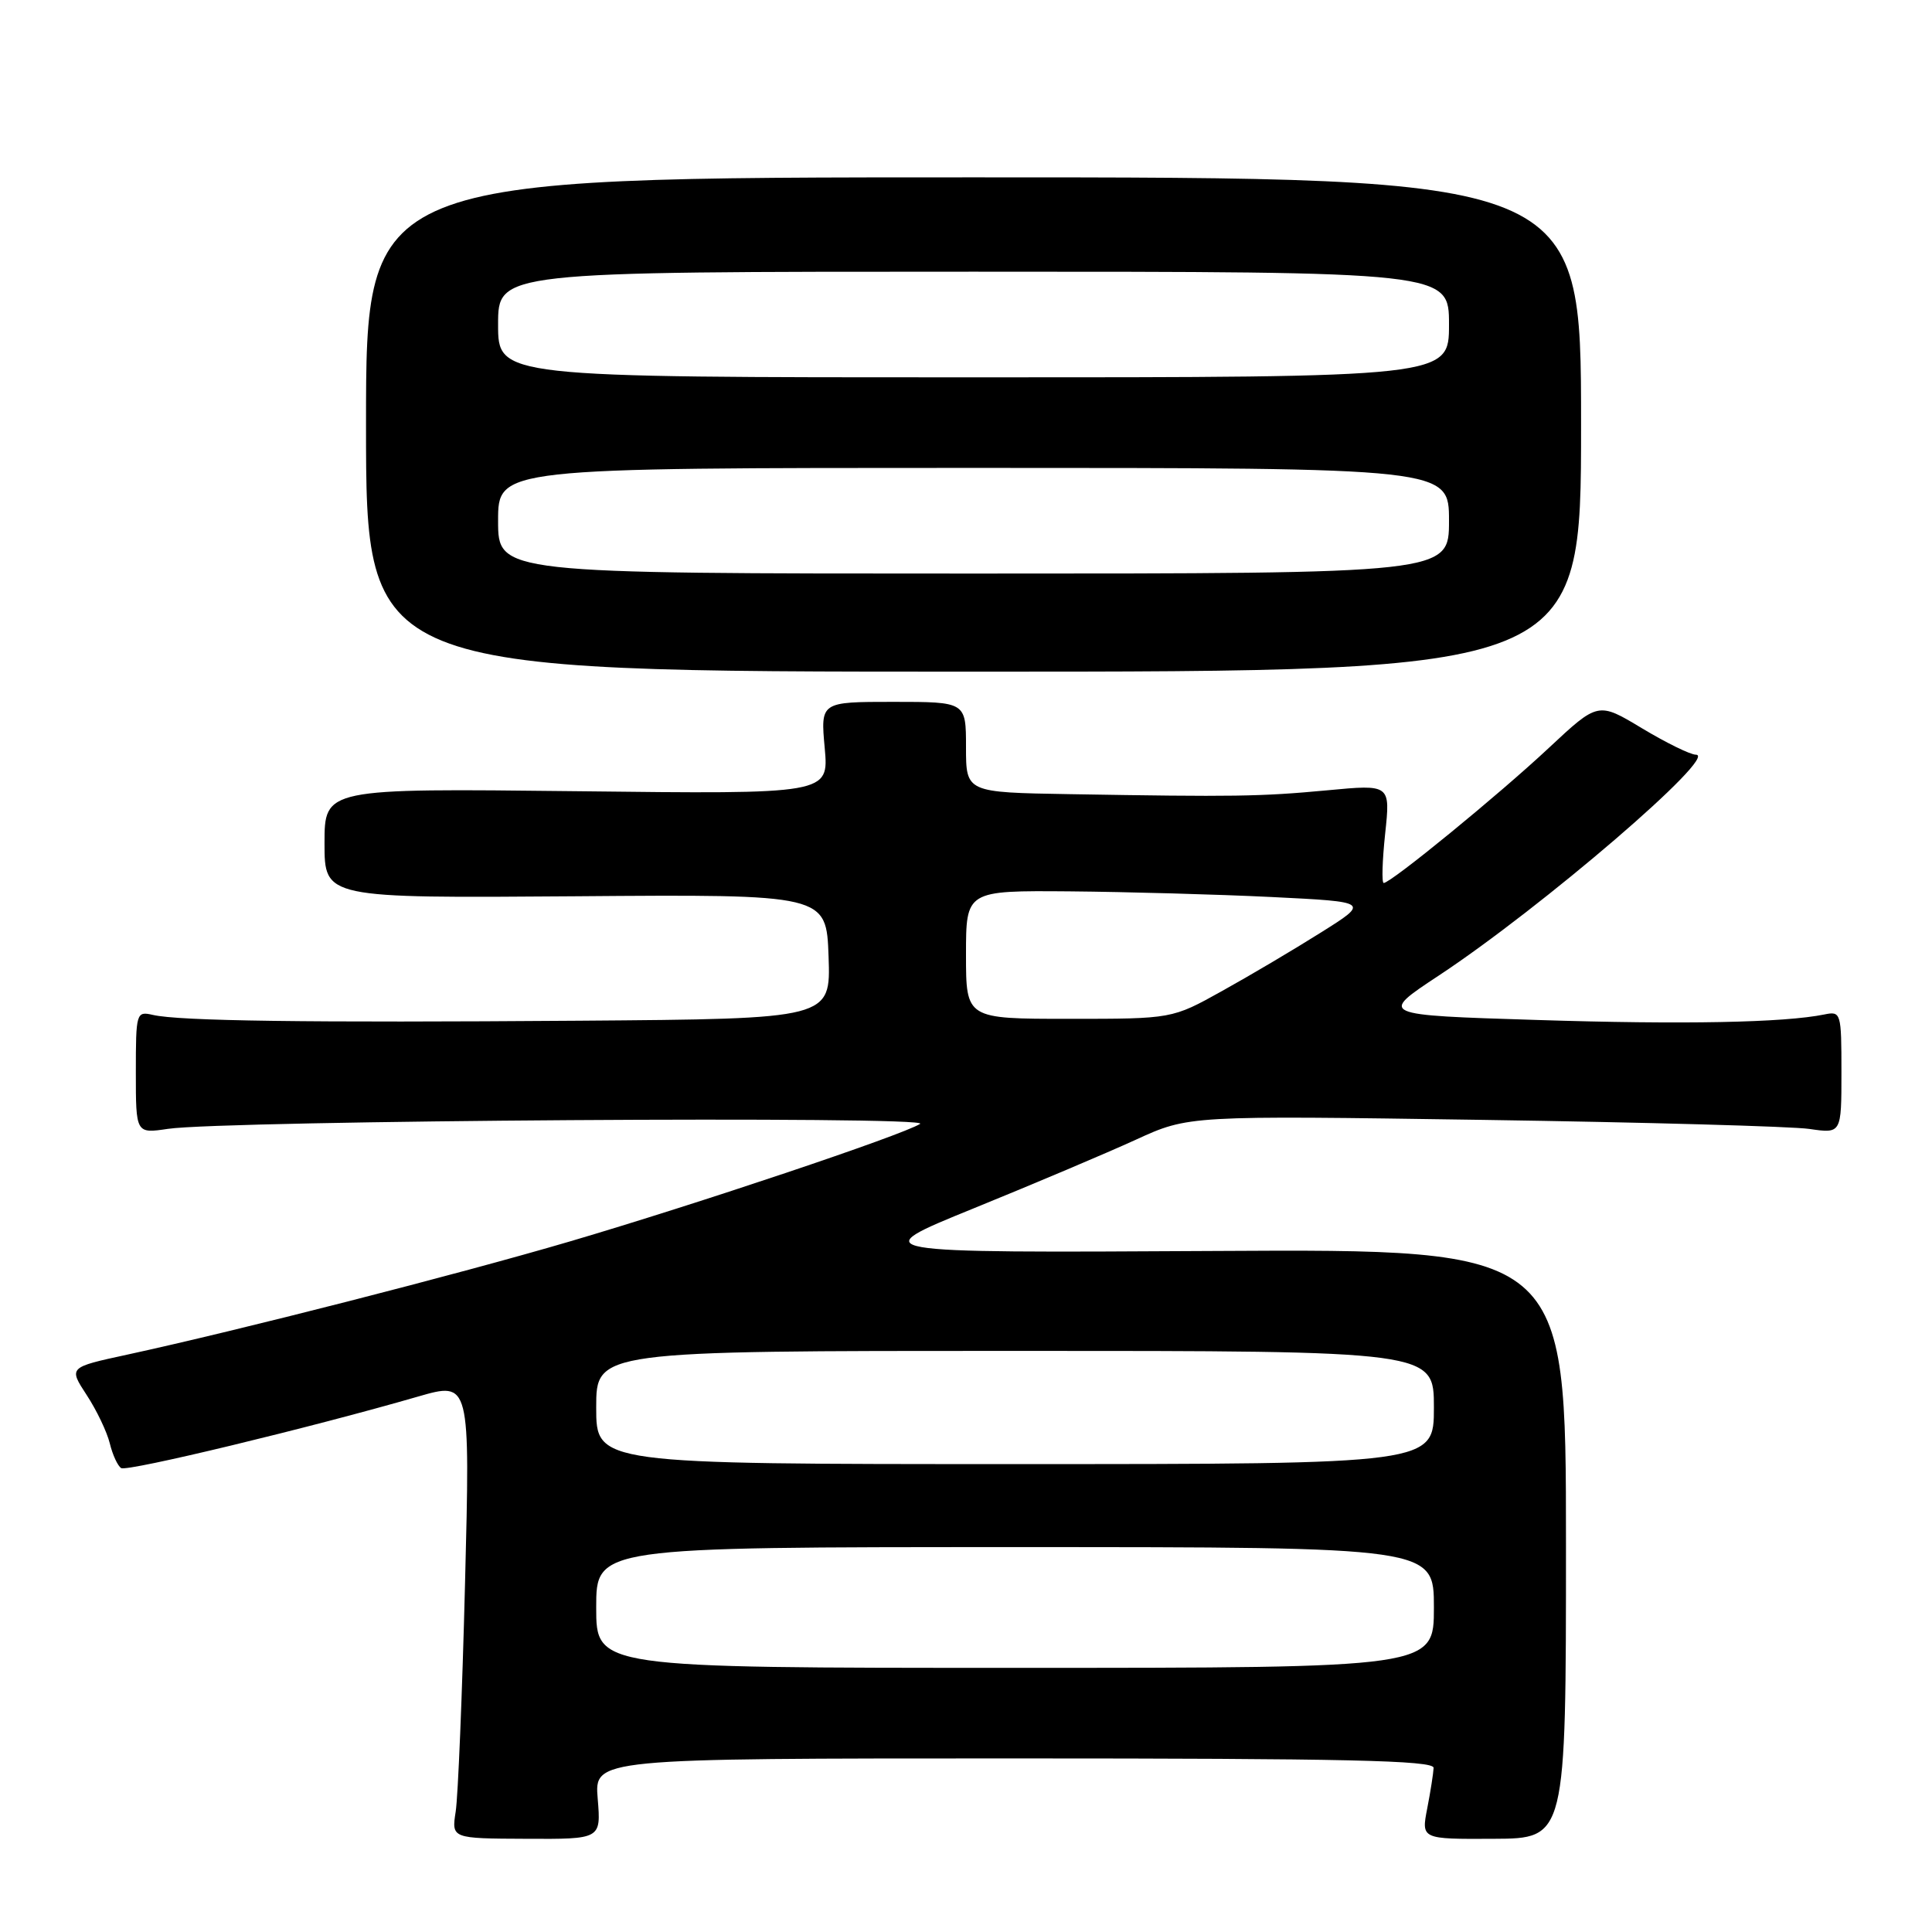 <?xml version="1.0" encoding="UTF-8" standalone="no"?>
<!DOCTYPE svg PUBLIC "-//W3C//DTD SVG 1.1//EN" "http://www.w3.org/Graphics/SVG/1.1/DTD/svg11.dtd" >
<svg xmlns="http://www.w3.org/2000/svg" xmlns:xlink="http://www.w3.org/1999/xlink" version="1.1" viewBox="0 0 256 256">
 <g >
 <path fill="currentColor"
d=" M 79.20 238.35 C 78.75 233.00 78.75 233.00 134.38 233.00 C 178.23 233.00 189.99 233.26 189.96 234.25 C 189.93 234.94 189.56 237.34 189.12 239.60 C 188.32 243.70 188.32 243.70 197.91 243.65 C 207.50 243.61 207.50 243.61 207.50 204.55 C 207.50 165.50 207.50 165.50 161.00 165.76 C 114.50 166.02 114.50 166.02 129.00 160.12 C 136.97 156.88 146.65 152.78 150.50 151.02 C 157.50 147.81 157.50 147.81 196.50 148.39 C 217.95 148.71 237.41 149.25 239.75 149.59 C 244.00 150.21 244.00 150.21 244.00 142.09 C 244.00 134.19 243.94 133.97 241.75 134.42 C 236.41 135.51 223.09 135.77 203.61 135.15 C 182.72 134.50 182.72 134.50 190.61 129.29 C 204.27 120.28 227.87 100.00 224.71 100.00 C 223.98 100.00 220.77 98.42 217.57 96.50 C 211.76 93.00 211.76 93.00 205.22 99.11 C 198.62 105.29 184.30 117.00 183.35 117.00 C 183.07 117.00 183.16 114.06 183.54 110.47 C 184.24 103.93 184.24 103.93 175.87 104.72 C 167.00 105.55 163.57 105.60 141.75 105.23 C 128.00 105.00 128.00 105.00 128.00 99.00 C 128.00 93.00 128.00 93.00 118.36 93.00 C 108.72 93.00 108.72 93.00 109.28 99.12 C 109.83 105.23 109.83 105.23 76.42 104.84 C 43.00 104.46 43.00 104.46 43.00 111.74 C 43.00 119.01 43.00 119.01 76.25 118.76 C 109.50 118.50 109.50 118.50 109.79 126.75 C 110.08 135.00 110.08 135.00 76.79 135.25 C 40.53 135.52 23.74 135.29 20.25 134.48 C 18.06 133.98 18.00 134.17 18.00 142.09 C 18.00 150.21 18.00 150.21 22.25 149.58 C 29.76 148.46 123.65 147.84 121.92 148.92 C 119.51 150.43 92.32 159.55 75.50 164.50 C 60.63 168.87 31.63 176.29 16.80 179.51 C 9.09 181.18 9.09 181.18 11.48 184.84 C 12.80 186.85 14.18 189.74 14.55 191.26 C 14.92 192.78 15.60 194.25 16.06 194.53 C 16.86 195.03 41.21 189.16 55.40 185.05 C 62.30 183.06 62.30 183.06 61.62 209.78 C 61.25 224.48 60.69 238.10 60.38 240.05 C 59.83 243.61 59.83 243.61 69.73 243.65 C 79.64 243.70 79.64 243.70 79.20 238.35 Z  M 209.50 56.25 C 209.50 23.50 209.50 23.50 129.00 23.50 C 48.50 23.50 48.50 23.50 48.50 56.25 C 48.50 89.00 48.50 89.00 129.00 89.00 C 209.50 89.00 209.50 89.00 209.50 56.25 Z  M 79.00 213.00 C 79.00 205.00 79.00 205.00 134.50 205.00 C 190.00 205.00 190.00 205.00 190.00 213.00 C 190.00 221.00 190.00 221.00 134.50 221.00 C 79.00 221.00 79.00 221.00 79.00 213.00 Z  M 79.00 186.50 C 79.00 179.00 79.00 179.00 134.50 179.00 C 190.00 179.00 190.00 179.00 190.00 186.50 C 190.00 194.00 190.00 194.00 134.50 194.00 C 79.00 194.00 79.00 194.00 79.00 186.50 Z  M 128.00 126.50 C 128.00 118.00 128.00 118.00 141.75 118.11 C 149.31 118.18 161.35 118.51 168.50 118.86 C 181.50 119.50 181.50 119.50 175.00 123.58 C 171.43 125.83 165.53 129.32 161.90 131.33 C 155.31 135.00 155.31 135.00 141.65 135.00 C 128.00 135.00 128.00 135.00 128.00 126.50 Z  M 66.00 69.00 C 66.00 62.00 66.00 62.00 129.00 62.00 C 192.00 62.00 192.00 62.00 192.00 69.00 C 192.00 76.00 192.00 76.00 129.00 76.00 C 66.00 76.00 66.00 76.00 66.00 69.00 Z  M 66.00 43.00 C 66.00 36.00 66.00 36.00 129.00 36.00 C 192.00 36.00 192.00 36.00 192.00 43.00 C 192.00 50.00 192.00 50.00 129.00 50.00 C 66.00 50.00 66.00 50.00 66.00 43.00 Z "/>
</g>
</svg>